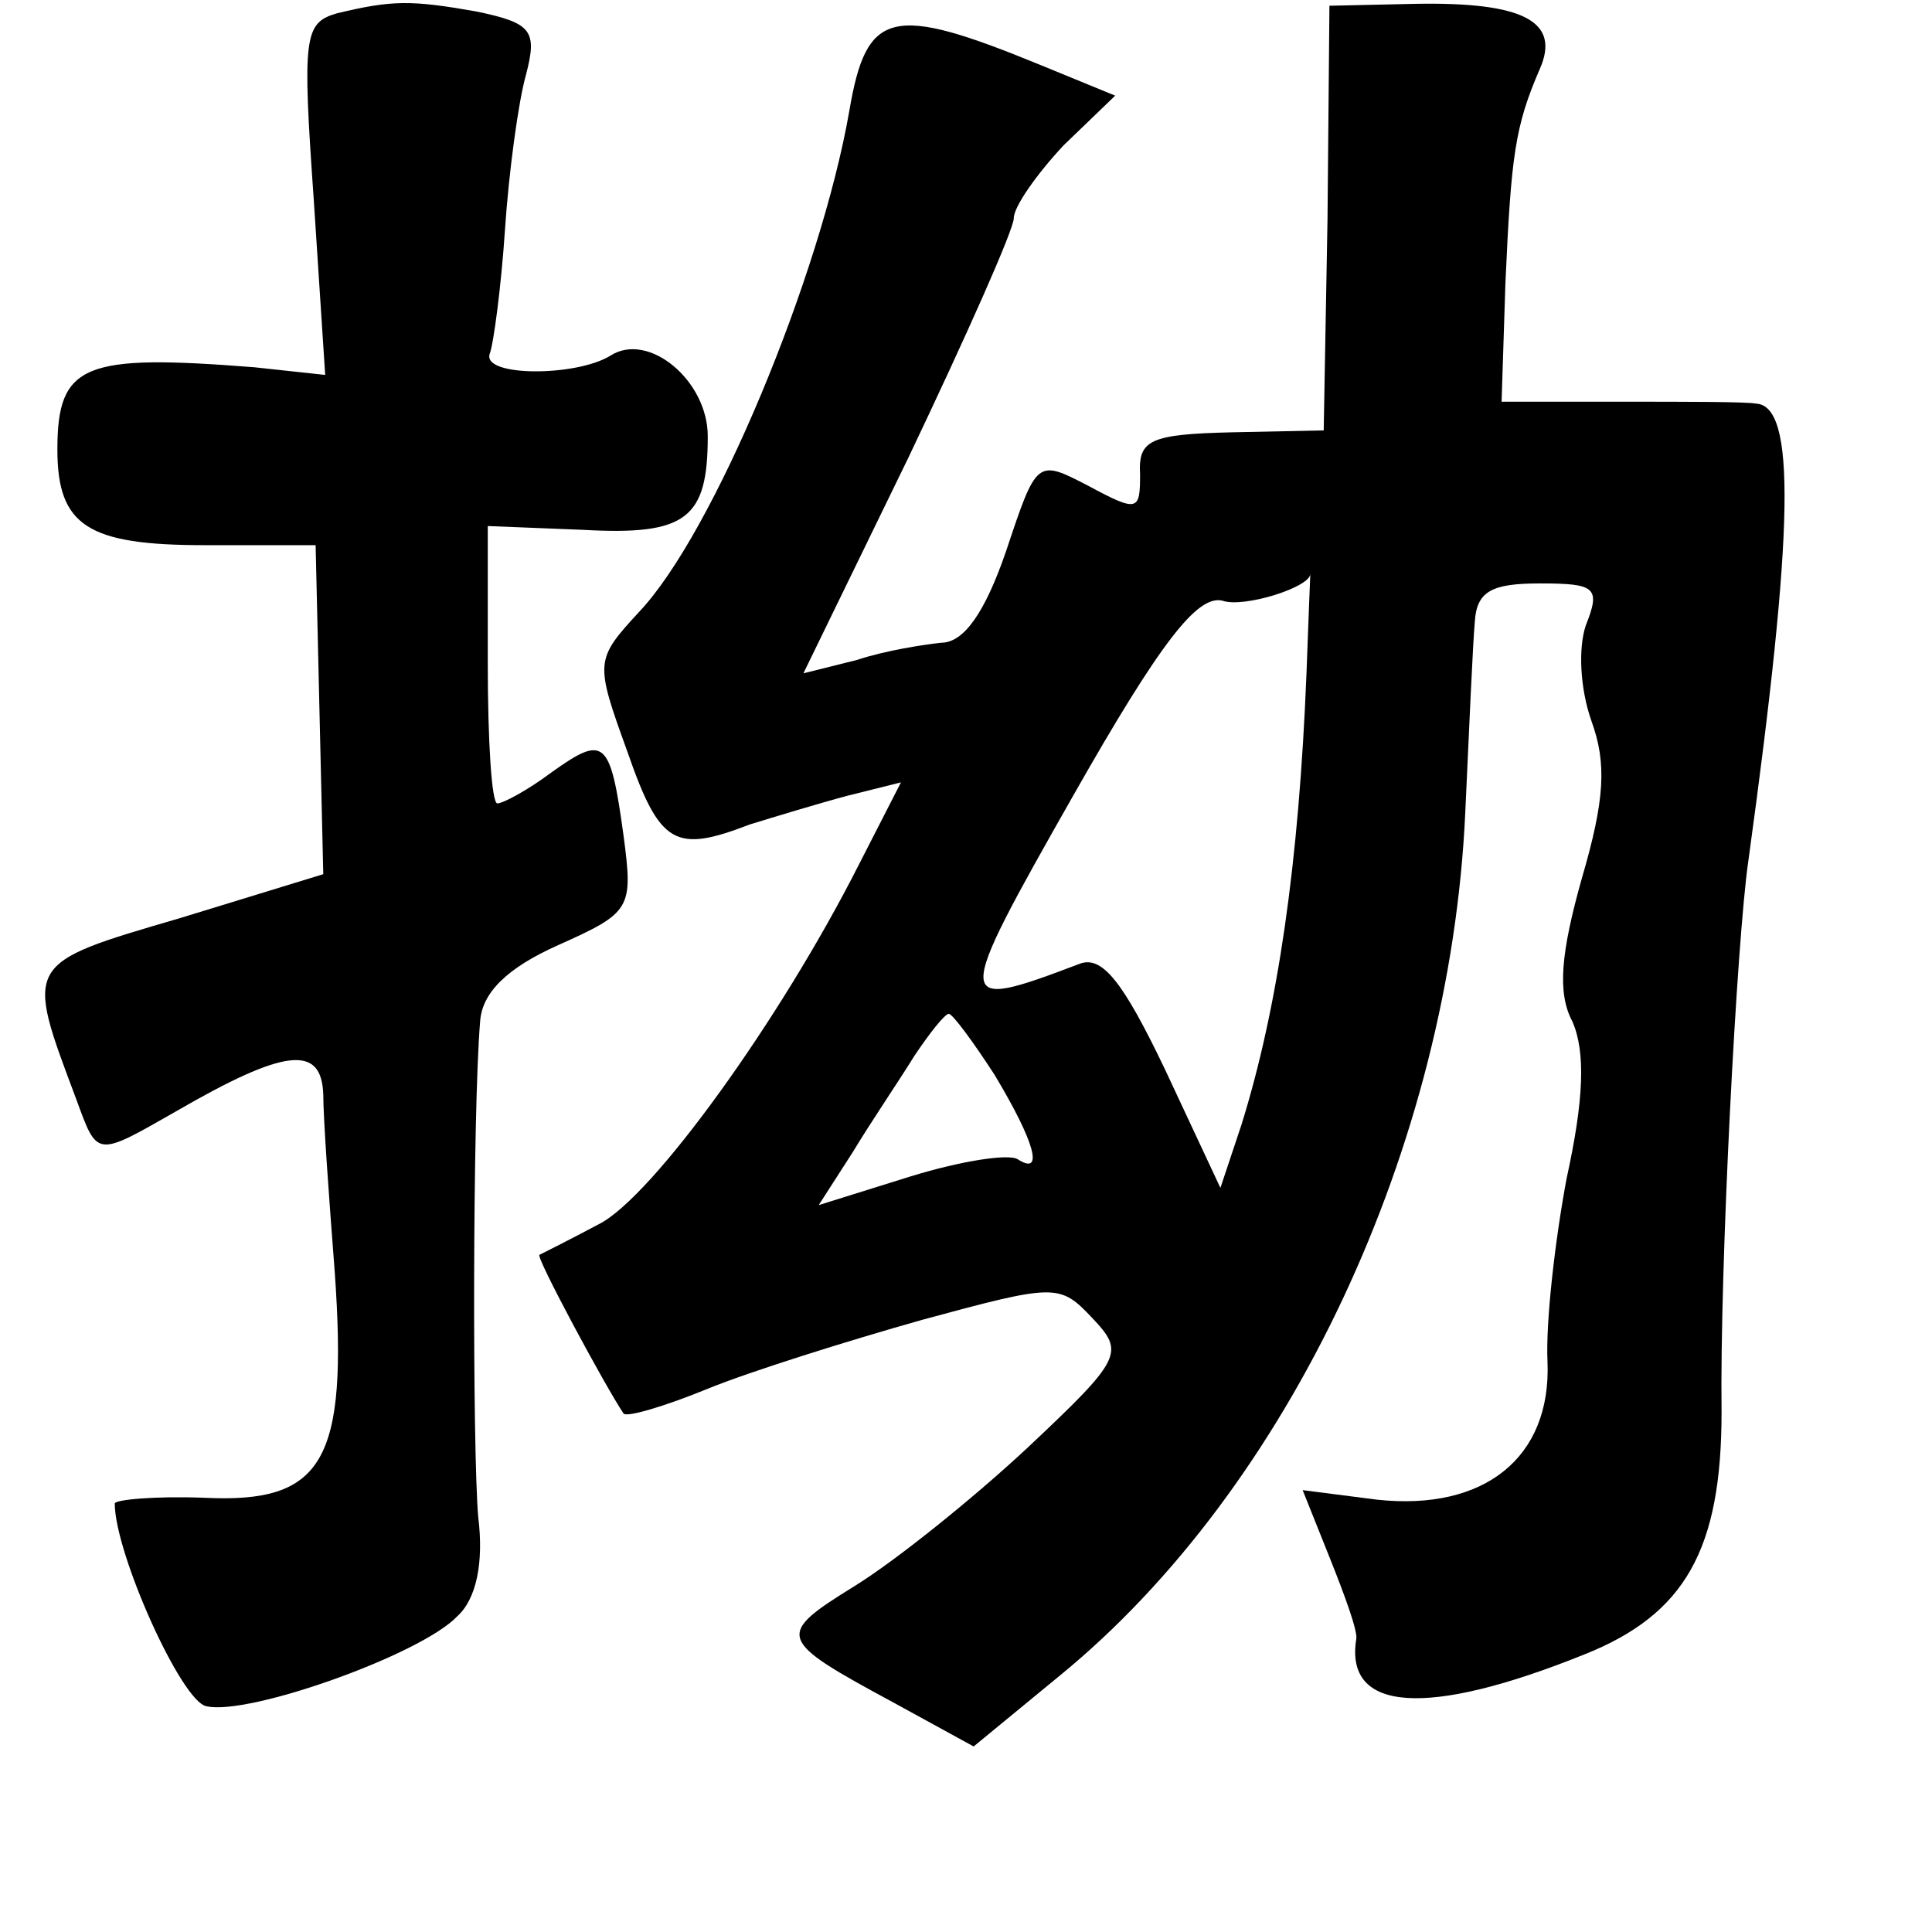 <?xml version="1.0" standalone="no"?>
<!DOCTYPE svg PUBLIC "-//W3C//DTD SVG 20010904//EN"
 "http://www.w3.org/TR/2001/REC-SVG-20010904/DTD/svg10.dtd">
<svg version="1.0" xmlns="http://www.w3.org/2000/svg"
 width="101pt" height="101pt" viewBox="0 0 101 101"
 preserveAspectRatio="xMidYMid meet">
<g transform="translate(0,101) scale(0.1,-0.1)"
fill="#000000" stroke="none">
<path d="M176 1003 c-17 -5 -18 -12 -12 -97 l6 -92 -37 4 c-89 7 -103 2 -103
-43 0 -40 16 -50 77 -50 l58 0 2 -86 2 -86 -75 -23 c-82 -24 -81 -23 -54 -95
11 -30 10 -30 52 -6 57 33 76 35 77 9 0 -13 3 -54 6 -93 7 -99 -6 -121 -68
-118 -26 1 -47 -1 -47 -3 0 -26 35 -104 48 -106 22 -5 112 27 131 47 10 9 14
28 11 52 -3 35 -3 211 1 259 1 15 14 28 41 40 38 17 39 19 34 57 -7 51 -10 53
-38 33 -12 -9 -25 -16 -28 -16 -3 0 -5 33 -5 73 l0 72 50 -2 c54 -3 65 6 65
49 0 29 -31 55 -51 42 -18 -11 -67 -11 -63 1 2 5 6 35 8 65 2 30 7 67 11 81 6
23 3 27 -26 33 -34 6 -44 6 -73 -1z"/>
<path d="M694 896 l-2 -111 -48 -1 c-43 -1 -49 -4 -48 -22 0 -19 -1 -20 -27
-6 -27 14 -27 14 -43 -34 -11 -32 -22 -48 -34 -48 -9 -1 -29 -4 -44 -9 l-28
-7 55 113 c30 63 55 119 55 125 0 6 12 23 26 38 l27 26 -39 16 c-78 32 -91 29
-100 -24 -15 -86 -71 -221 -110 -262 -23 -25 -23 -26 -6 -73 17 -49 25 -53 64
-38 13 4 36 11 51 15 l28 7 -22 -43 c-41 -81 -108 -174 -136 -188 -15 -8 -29
-15 -31 -16 -2 -1 34 -68 44 -83 2 -2 22 4 44 13 22 9 73 25 112 36 70 19 72
19 89 1 17 -18 16 -21 -34 -68 -29 -27 -69 -59 -90 -72 -42 -26 -41 -28 20
-61 l42 -23 45 37 c120 98 204 277 212 451 2 44 4 89 5 100 1 16 9 20 34 20
29 0 32 -2 24 -22 -4 -12 -3 -33 3 -50 8 -22 7 -41 -5 -82 -11 -39 -13 -60 -5
-75 7 -16 6 -41 -3 -82 -6 -32 -11 -75 -10 -96 2 -50 -33 -78 -89 -72 l-39 5
14 -35 c8 -20 15 -39 14 -43 -6 -38 37 -41 119 -8 53 21 72 55 72 127 -1 75 8
247 14 288 24 174 25 238 4 239 -5 1 -36 1 -70 1 l-63 0 2 62 c3 67 5 82 18
112 11 25 -9 35 -65 34 l-45 -1 -1 -111z m-11 -238 c-4 -100 -15 -175 -34
-236 l-11 -33 -29 62 c-22 46 -33 60 -45 55 -66 -25 -66 -23 -3 88 46 81 65
105 78 102 11 -4 46 7 46 14 0 0 -1 -24 -2 -52z m-163 -210 c21 -35 26 -53 12
-44 -5 3 -30 -1 -56 -9 l-48 -15 18 28 c9 15 24 37 32 50 8 12 16 22 18 22 2
0 13 -15 24 -32z"/>
</g>
</svg>
